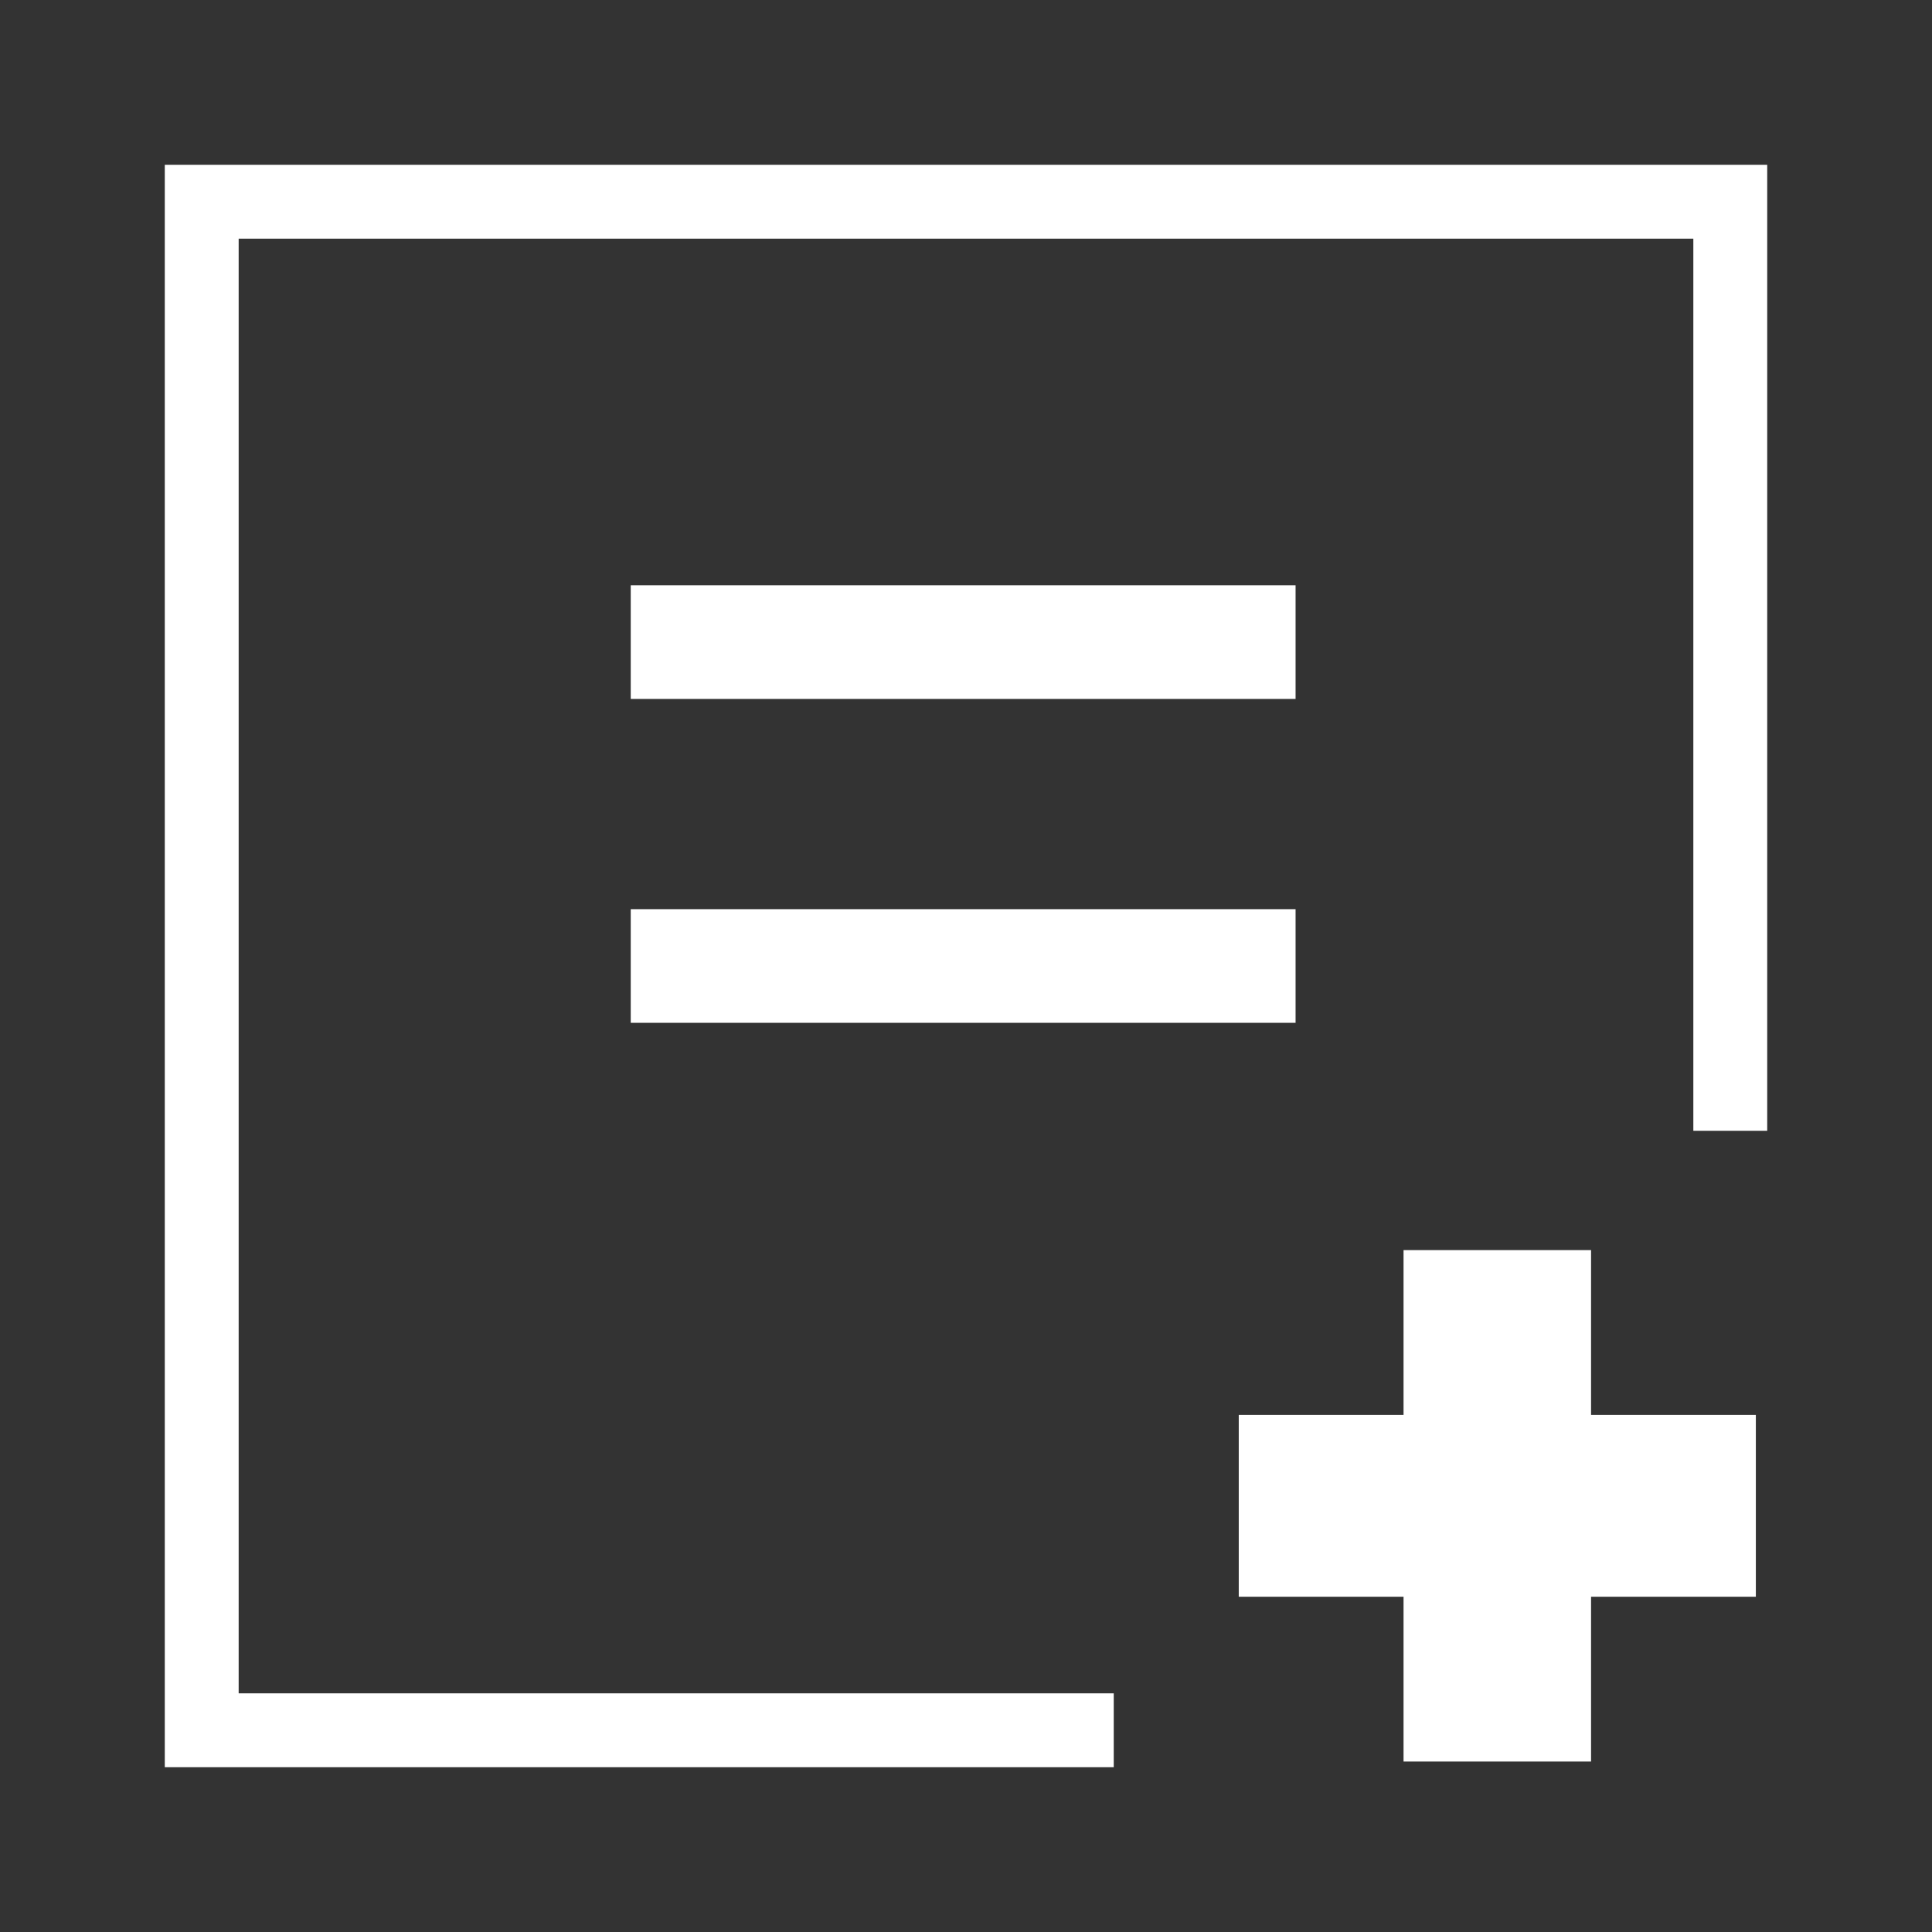 <?xml version="1.0" encoding="utf-8"?>
<!-- Generator: Adobe Illustrator 21.0.0, SVG Export Plug-In . SVG Version: 6.00 Build 0)  -->
<svg version="1.1" id="Layer_1" xmlns="http://www.w3.org/2000/svg" xmlns:xlink="http://www.w3.org/1999/xlink" x="0px" y="0px"
	 viewBox="0 0 34 34" style="enable-background:new 0 0 34 34;" xml:space="preserve">
<rect x="0" y="0" width="34" height="34" fill="#333333" stroke="none"/>
<style type="text/css">
	.st0{fill:#FFFFFF;}
</style>
<g>
	<polygon class="st0" points="2.9,2.9 2.9,31.1 19.6,31.1 19.6,29.8 4.2,29.8 4.2,4.2 29.8,4.2 29.8,19.9 31.1,19.9 31.1,2.9 	"/>
	<polygon class="st0" points="28,22 24.7,22 24.7,24.9 21.8,24.9 21.8,28.1 24.7,28.1 24.7,31 28,31 28,28.1 30.9,28.1 30.9,24.9 
		28,24.9 	"/>
	<rect x="11.1" y="10.3" class="st0" width="11.7" height="2"/>
	<rect x="11.1" y="16" class="st0" width="11.7" height="2"/>
</g>
</svg>
